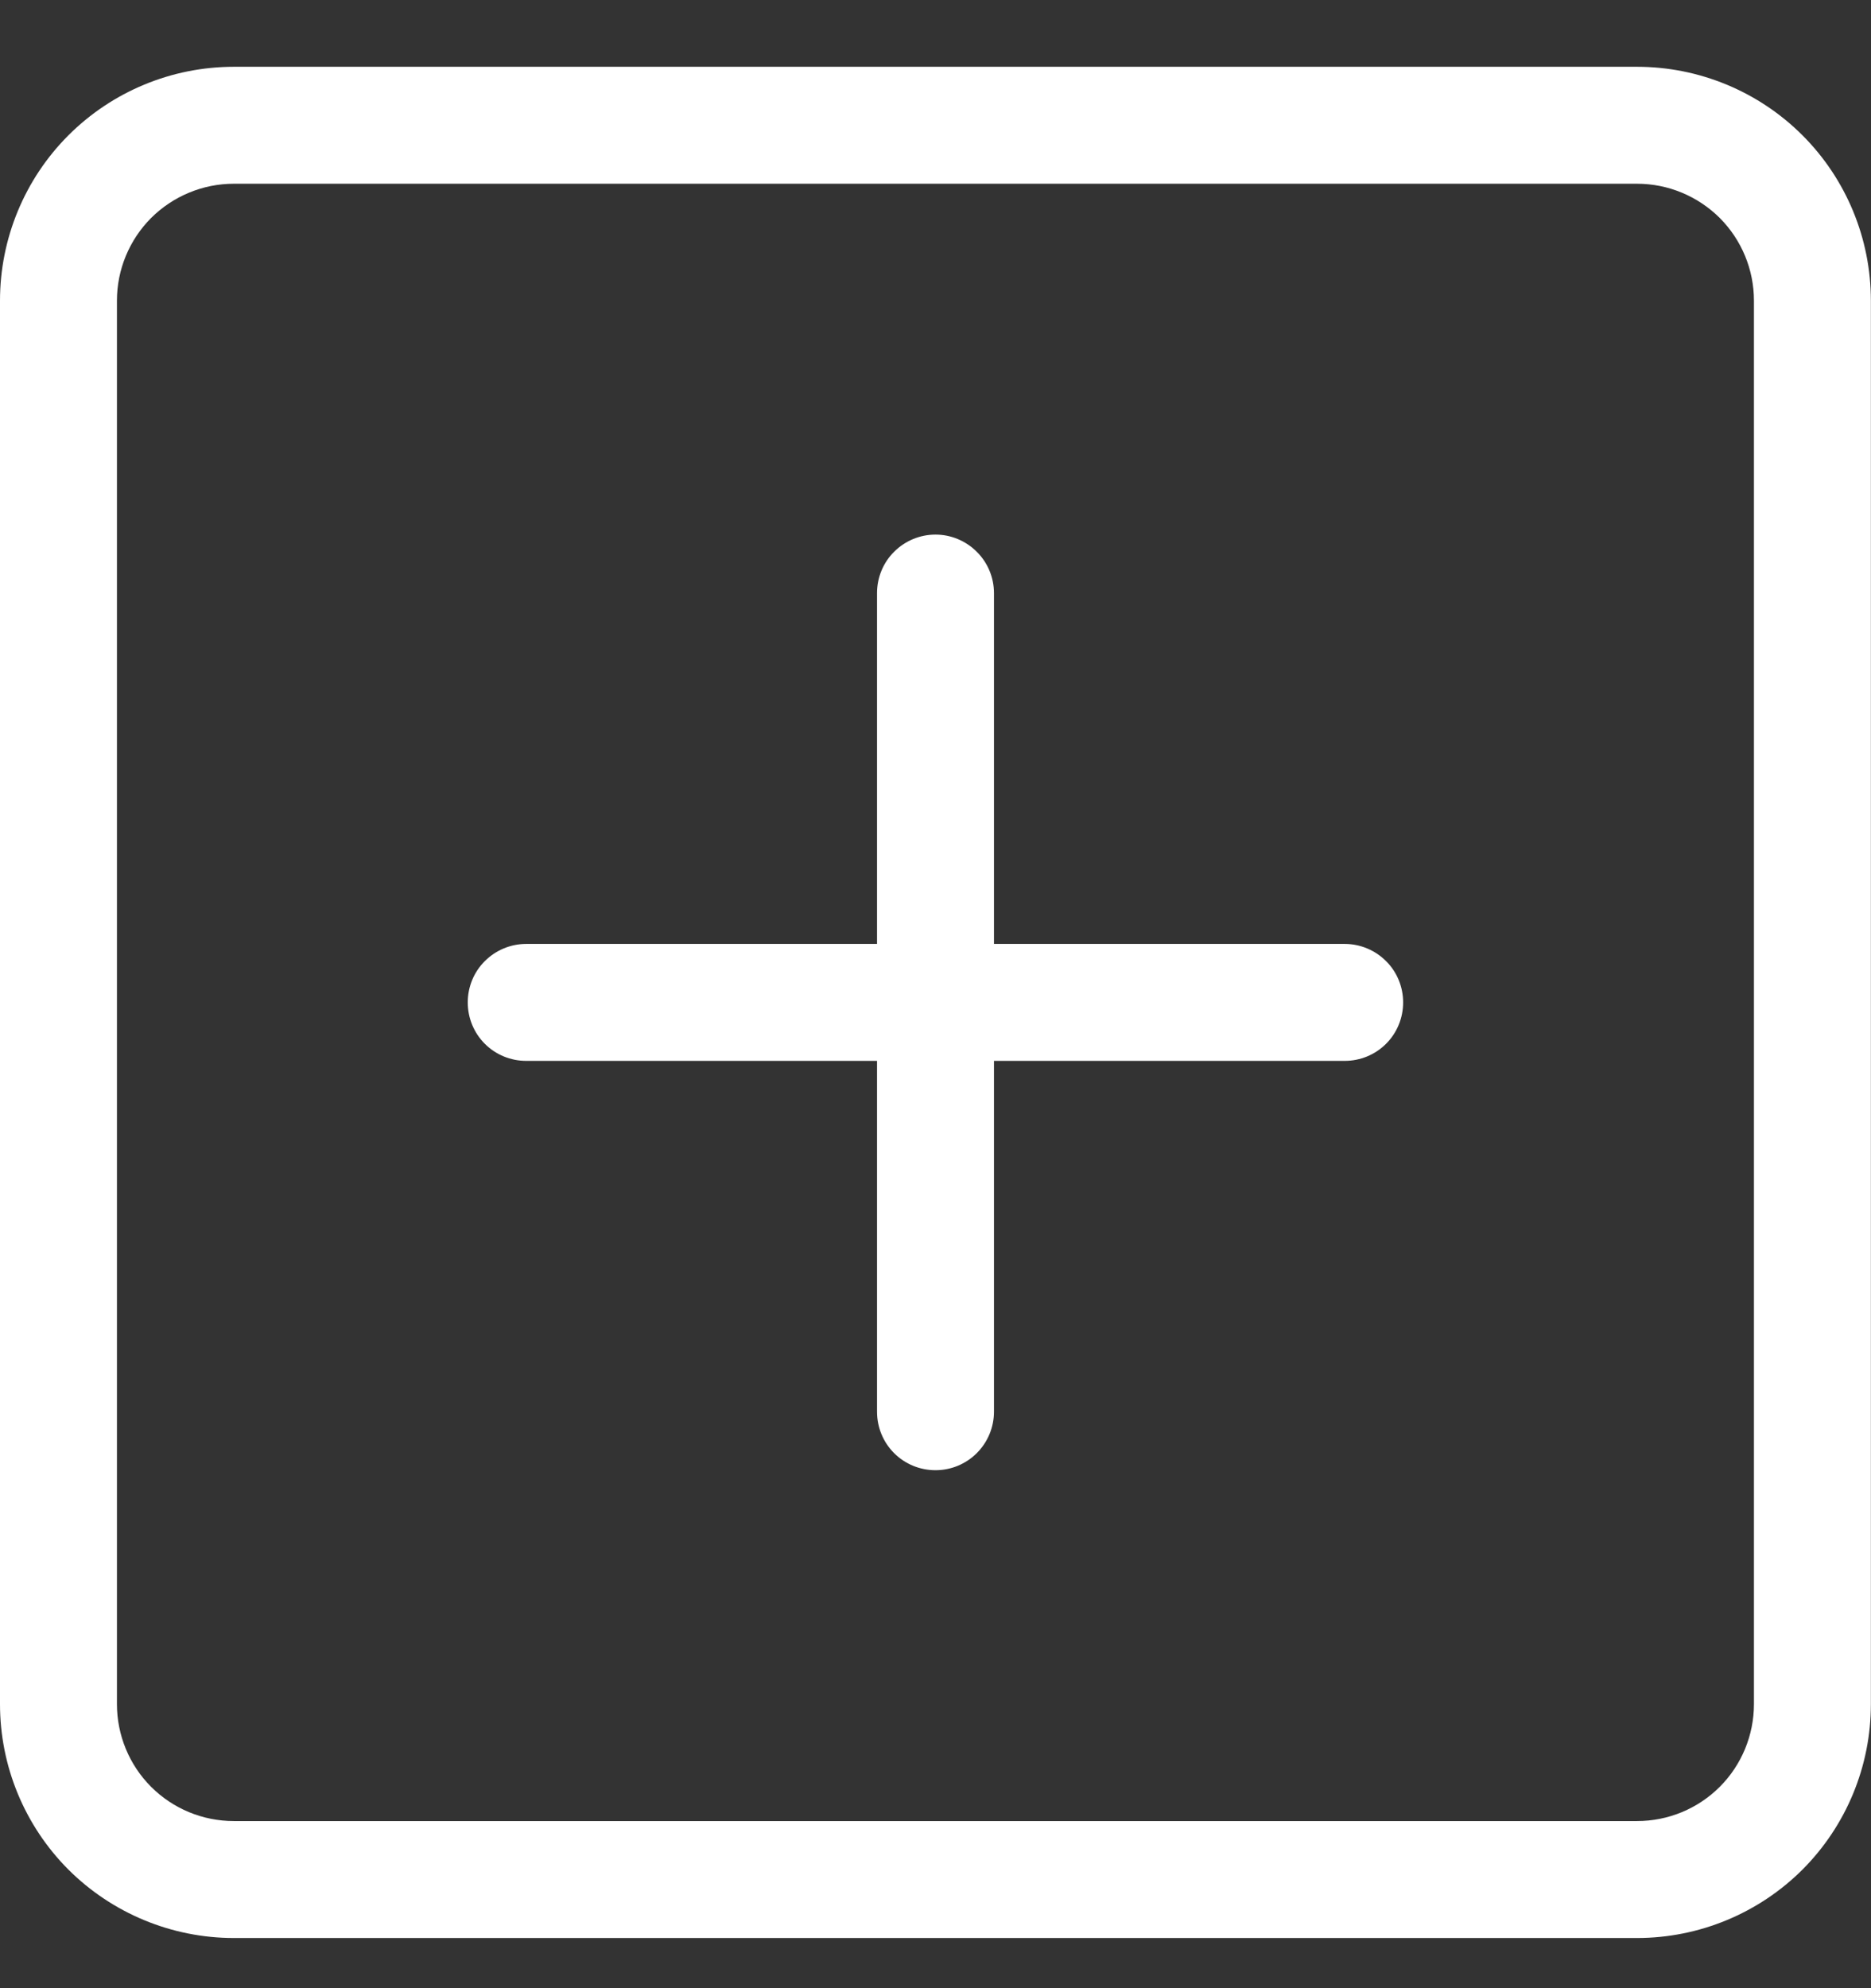 <svg width="16" height="17" viewBox="0 0 16 17" fill="none" xmlns="http://www.w3.org/2000/svg">
<rect x="0" y="0" width="16" height="17" fill="#333333" stroke="none"/>
<g clip-path="url(#clip0_6464_470345)">
<path d="M13.999 1.571C14.265 1.571 14.519 1.677 14.707 1.864C14.894 2.052 14.999 2.306 14.999 2.571V14.571C14.999 14.836 14.894 15.091 14.707 15.278C14.519 15.466 14.265 15.571 13.999 15.571H2C1.734 15.571 1.48 15.466 1.292 15.278C1.105 15.091 1 14.836 1 14.571V2.571C1 2.306 1.105 2.052 1.292 1.864C1.48 1.677 1.734 1.571 2 1.571H13.999ZM2 0.571C1.469 0.571 0.96 0.782 0.585 1.157C0.21 1.532 -0 2.041 -0 2.571V14.571C-0 15.102 0.21 15.61 0.585 15.986C0.96 16.36 1.469 16.571 2 16.571H13.999C14.53 16.571 15.039 16.36 15.414 15.986C15.789 15.61 15.999 15.102 15.999 14.571V2.571C15.999 2.041 15.789 1.532 15.414 1.157C15.039 0.782 14.53 0.571 13.999 0.571H2Z" fill="white"/>
<path d="M8 4.571C8.132 4.571 8.259 4.624 8.353 4.718C8.447 4.811 8.5 4.939 8.5 5.071V8.071H11.499C11.632 8.071 11.759 8.124 11.853 8.218C11.947 8.311 11.999 8.439 11.999 8.571C11.999 8.704 11.947 8.831 11.853 8.925C11.759 9.019 11.632 9.071 11.499 9.071H8.5V12.071C8.5 12.204 8.447 12.331 8.353 12.425C8.259 12.519 8.132 12.571 8 12.571C7.867 12.571 7.74 12.519 7.646 12.425C7.552 12.331 7.5 12.204 7.5 12.071V9.071H4.5C4.367 9.071 4.24 9.019 4.146 8.925C4.052 8.831 4 8.704 4 8.571C4 8.439 4.052 8.311 4.146 8.218C4.24 8.124 4.367 8.071 4.5 8.071H7.5V5.071C7.5 4.939 7.552 4.811 7.646 4.718C7.74 4.624 7.867 4.571 8 4.571Z" fill="white"/>
</g>
<defs>
<clipPath id="clip0_6464_470345">
<rect width="16" height="16" fill="white" transform="translate(0 0.572)"/>
</clipPath>
</defs>
</svg>
